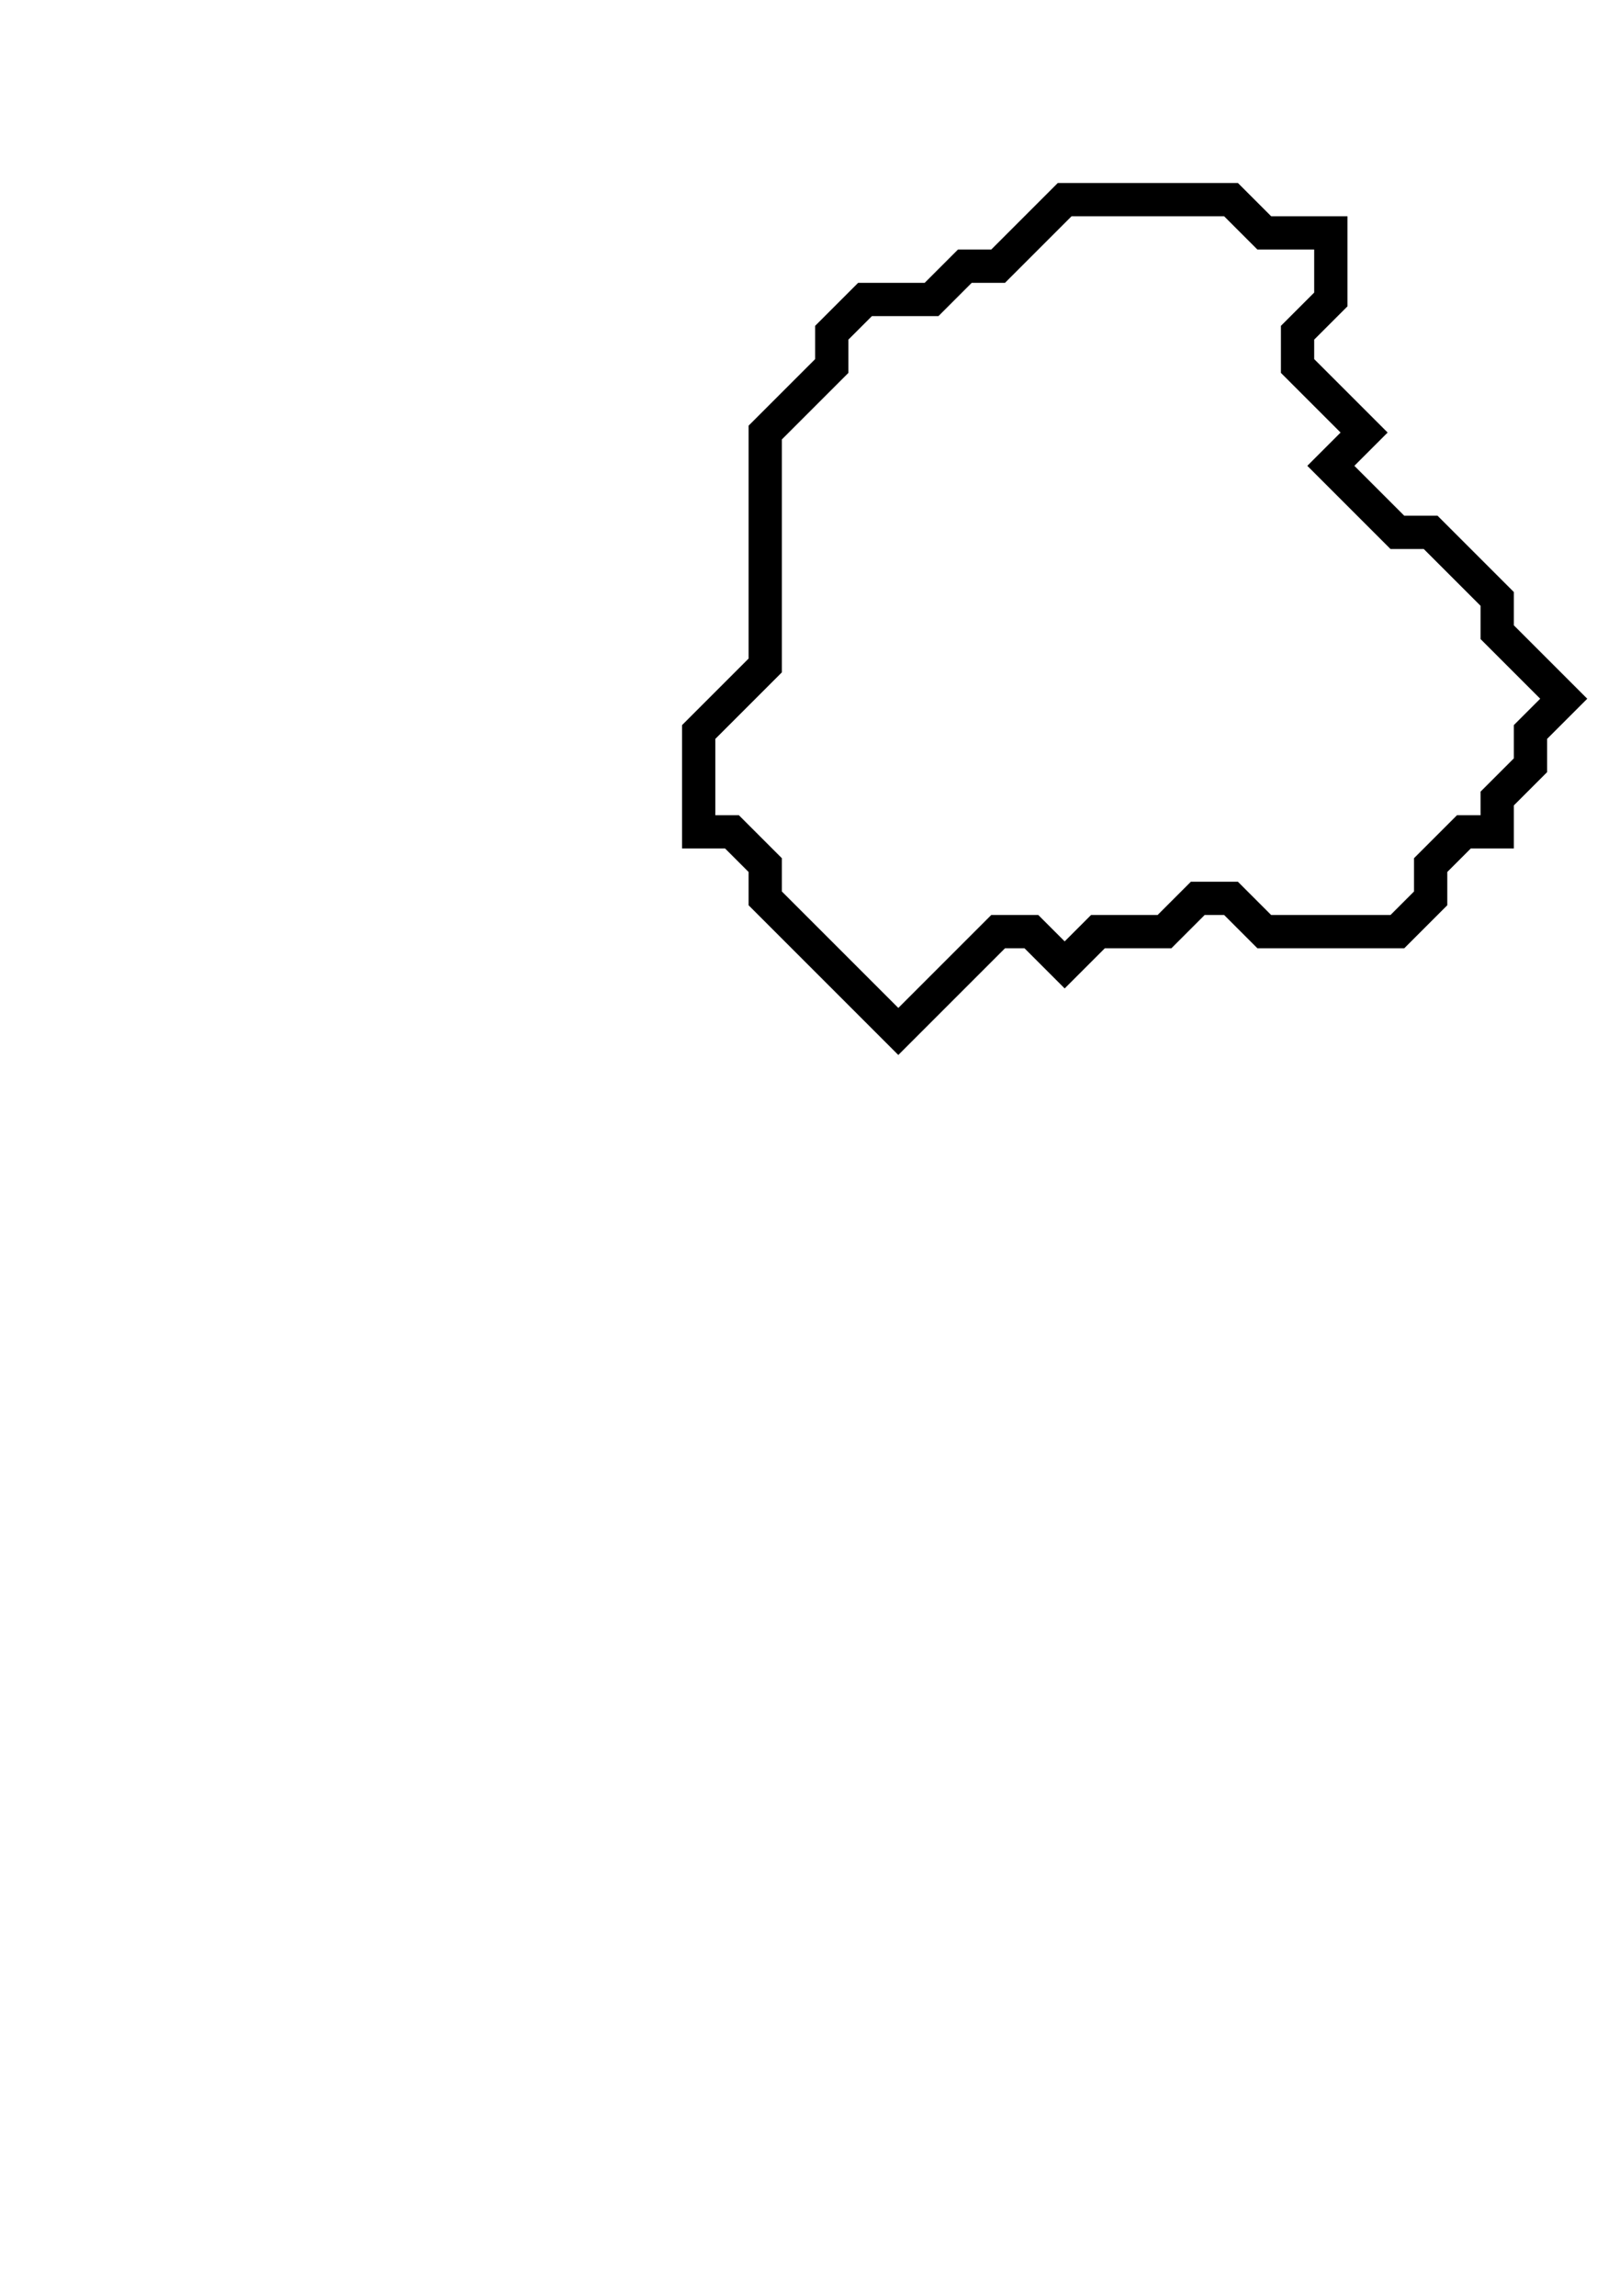 <svg xmlns="http://www.w3.org/2000/svg" width="48" height="69">
  <path d="M 32,6 L 30,8 L 29,8 L 28,9 L 26,9 L 25,10 L 25,11 L 23,13 L 23,20 L 21,22 L 21,25 L 22,25 L 23,26 L 23,27 L 27,31 L 30,28 L 31,28 L 32,29 L 33,28 L 35,28 L 36,27 L 37,27 L 38,28 L 42,28 L 43,27 L 43,26 L 44,25 L 45,25 L 45,24 L 46,23 L 46,22 L 47,21 L 45,19 L 45,18 L 43,16 L 42,16 L 40,14 L 41,13 L 39,11 L 39,10 L 40,9 L 40,7 L 38,7 L 37,6 Z" fill="none" stroke="black" stroke-width="1"/>
</svg>